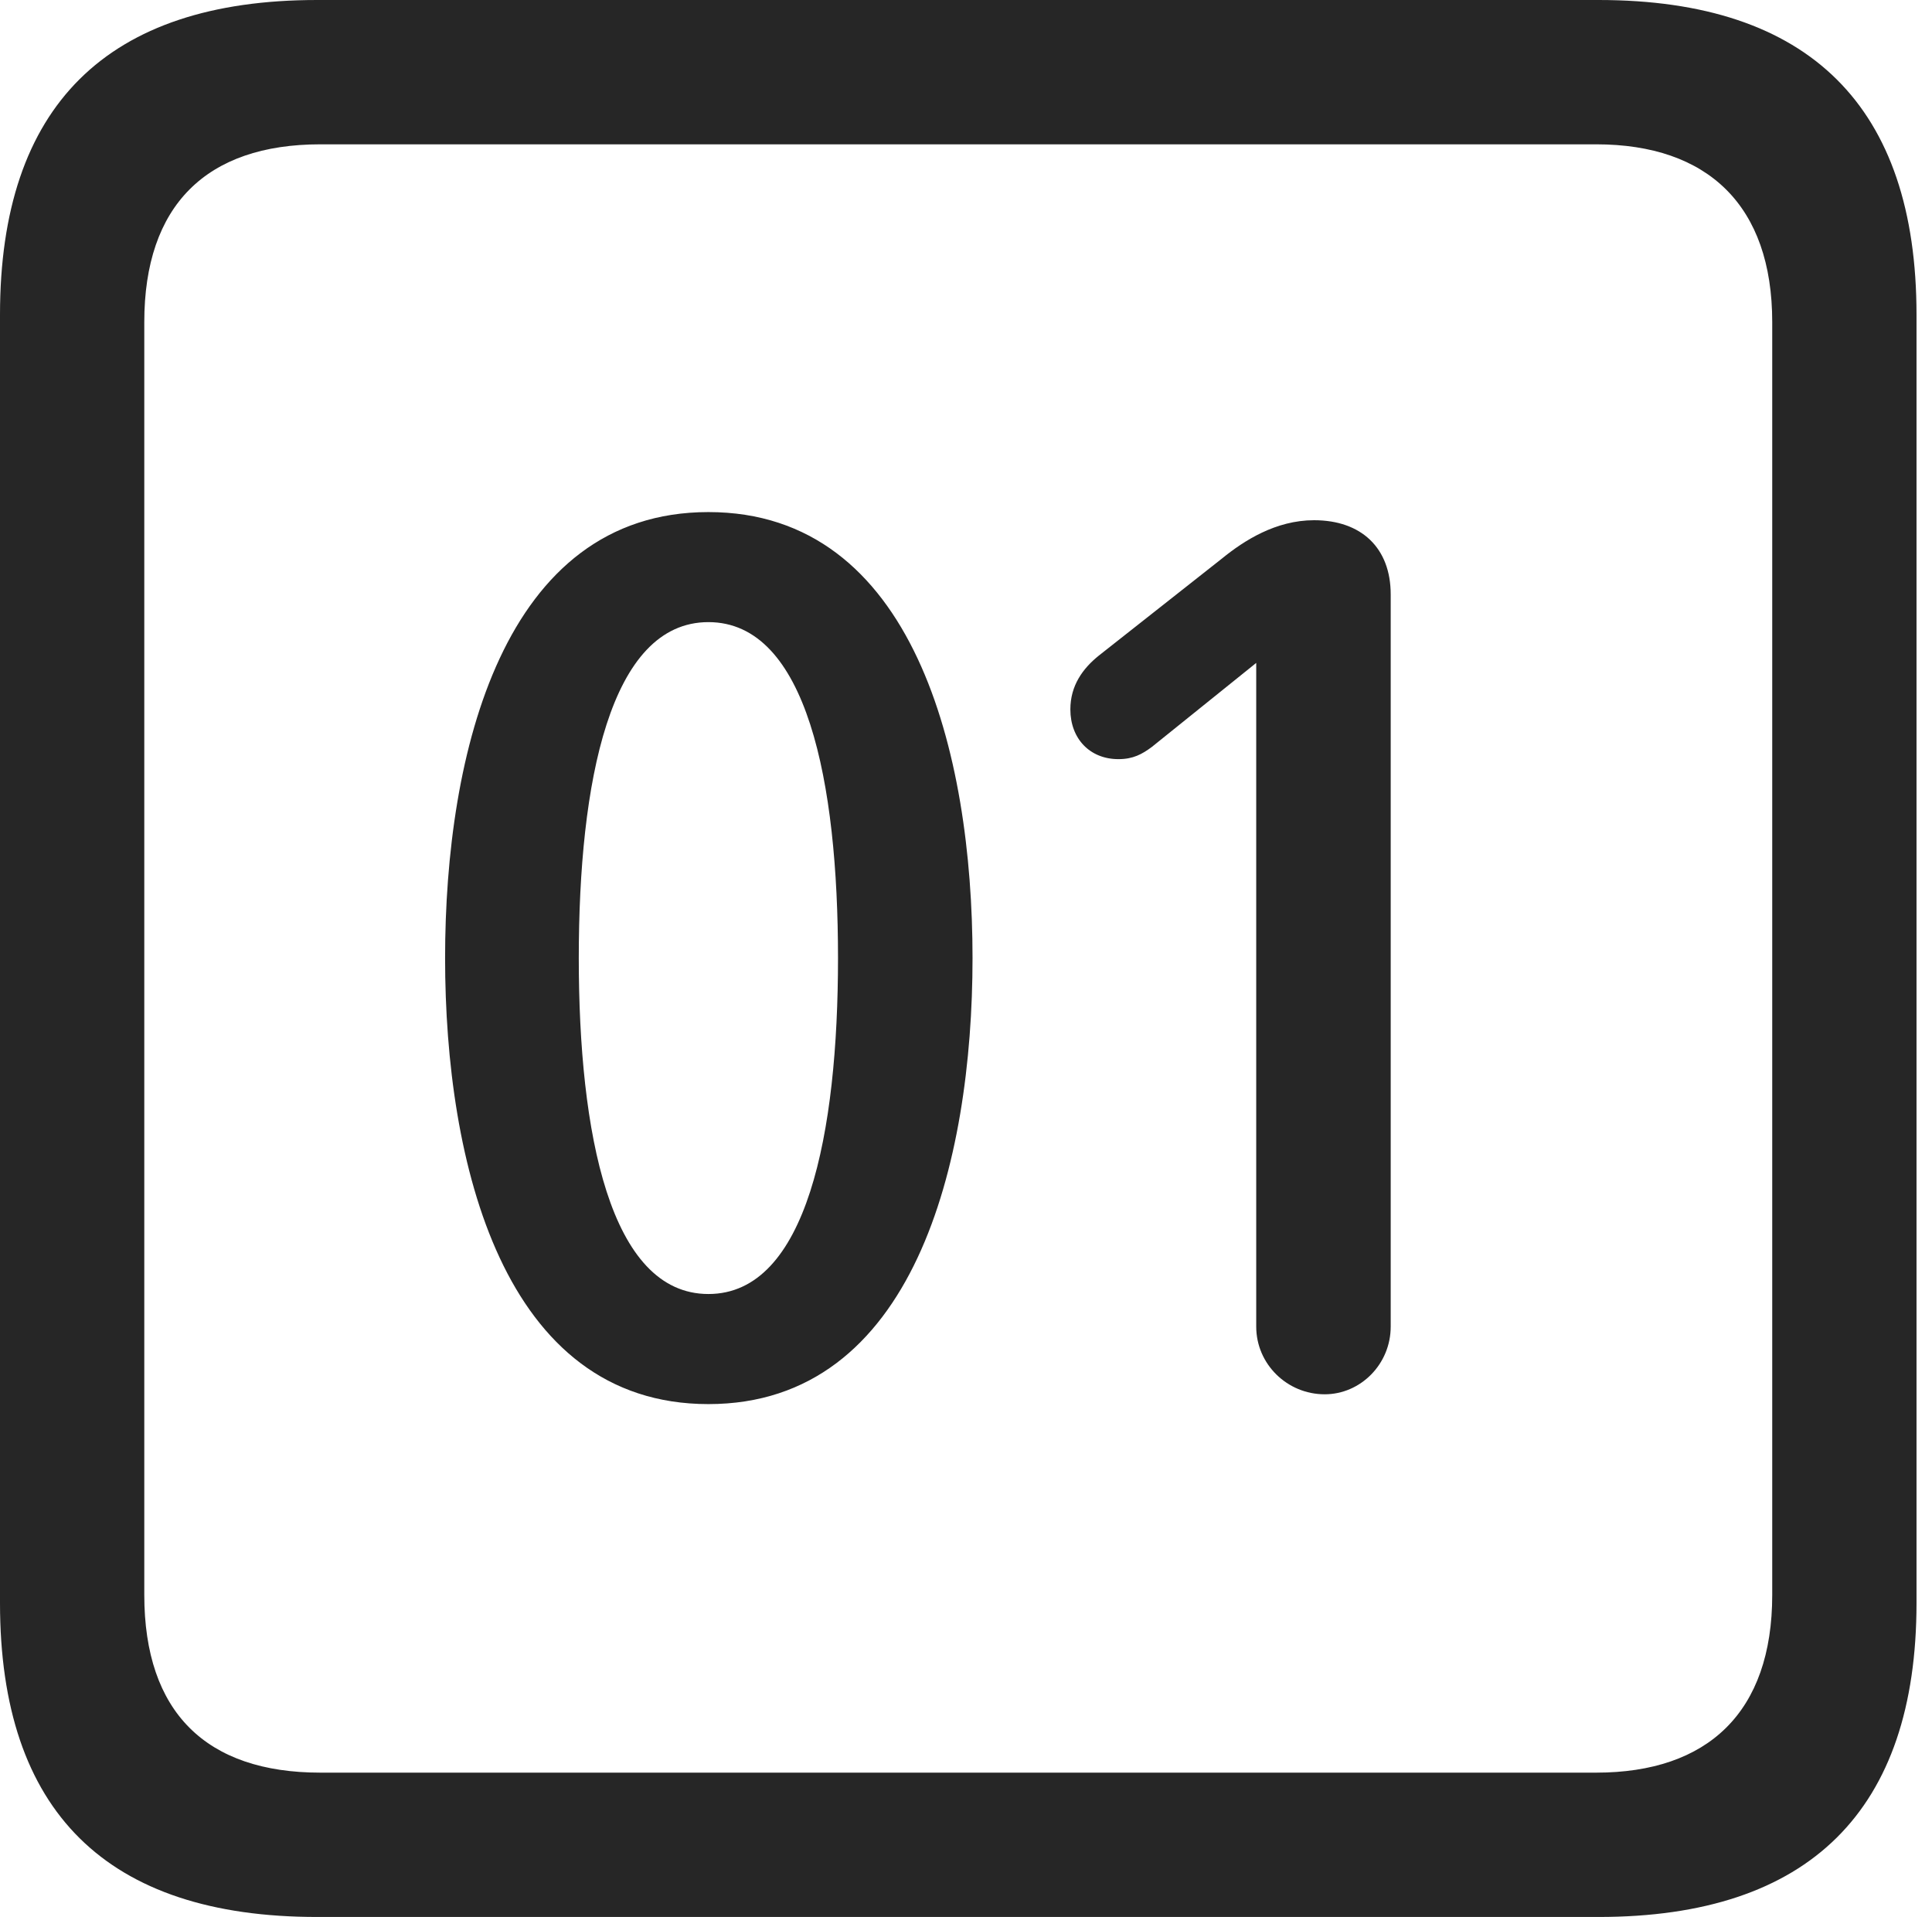 <?xml version="1.0" encoding="UTF-8"?>
<!--Generator: Apple Native CoreSVG 326-->
<!DOCTYPE svg
PUBLIC "-//W3C//DTD SVG 1.1//EN"
       "http://www.w3.org/Graphics/SVG/1.1/DTD/svg11.dtd">
<svg version="1.1" xmlns="http://www.w3.org/2000/svg" xmlns:xlink="http://www.w3.org/1999/xlink" viewBox="0 0 46.289 45.918">
 <g>
  <rect height="45.918" opacity="0" width="46.289" x="0" y="0"/>
  <path d="M7.598 45.918L38.301 45.918C43.359 45.918 45.918 43.359 45.918 38.398L45.918 7.539C45.918 2.559 43.359 0 38.301 0L7.598 0C2.559 0 0 2.539 0 7.539L0 38.398C0 43.398 2.559 45.918 7.598 45.918ZM7.676 42.461C4.941 42.461 3.457 41.016 3.457 38.203L3.457 7.715C3.457 4.922 4.941 3.457 7.676 3.457L38.242 3.457C40.918 3.457 42.461 4.922 42.461 7.715L42.461 38.203C42.461 41.016 40.918 42.461 38.242 42.461Z" fill="black" fill-opacity="0.85"/>
  <path d="M16.973 33.633C21.895 33.633 23.301 27.852 23.301 22.949C23.301 18.047 21.895 12.266 16.973 12.266C12.051 12.266 10.664 18.047 10.664 22.949C10.664 27.852 12.051 33.633 16.973 33.633ZM16.973 30.996C14.609 30.996 13.867 27.129 13.867 22.949C13.867 18.75 14.609 14.902 16.973 14.902C19.336 14.902 20.078 18.75 20.078 22.949C20.078 27.129 19.336 30.996 16.973 30.996ZM31.738 33.398C32.598 33.398 33.32 32.676 33.32 31.777L33.32 14.238C33.32 13.125 32.617 12.461 31.484 12.461C30.566 12.461 29.805 12.949 29.277 13.379L26.328 15.703C25.938 16.016 25.645 16.426 25.645 16.992C25.645 17.695 26.113 18.184 26.797 18.184C27.148 18.184 27.363 18.066 27.598 17.891L30.098 15.879L30.098 31.777C30.098 32.676 30.84 33.398 31.738 33.398Z" fill="black" fill-opacity="0.85"/>
 </g>
</svg>
